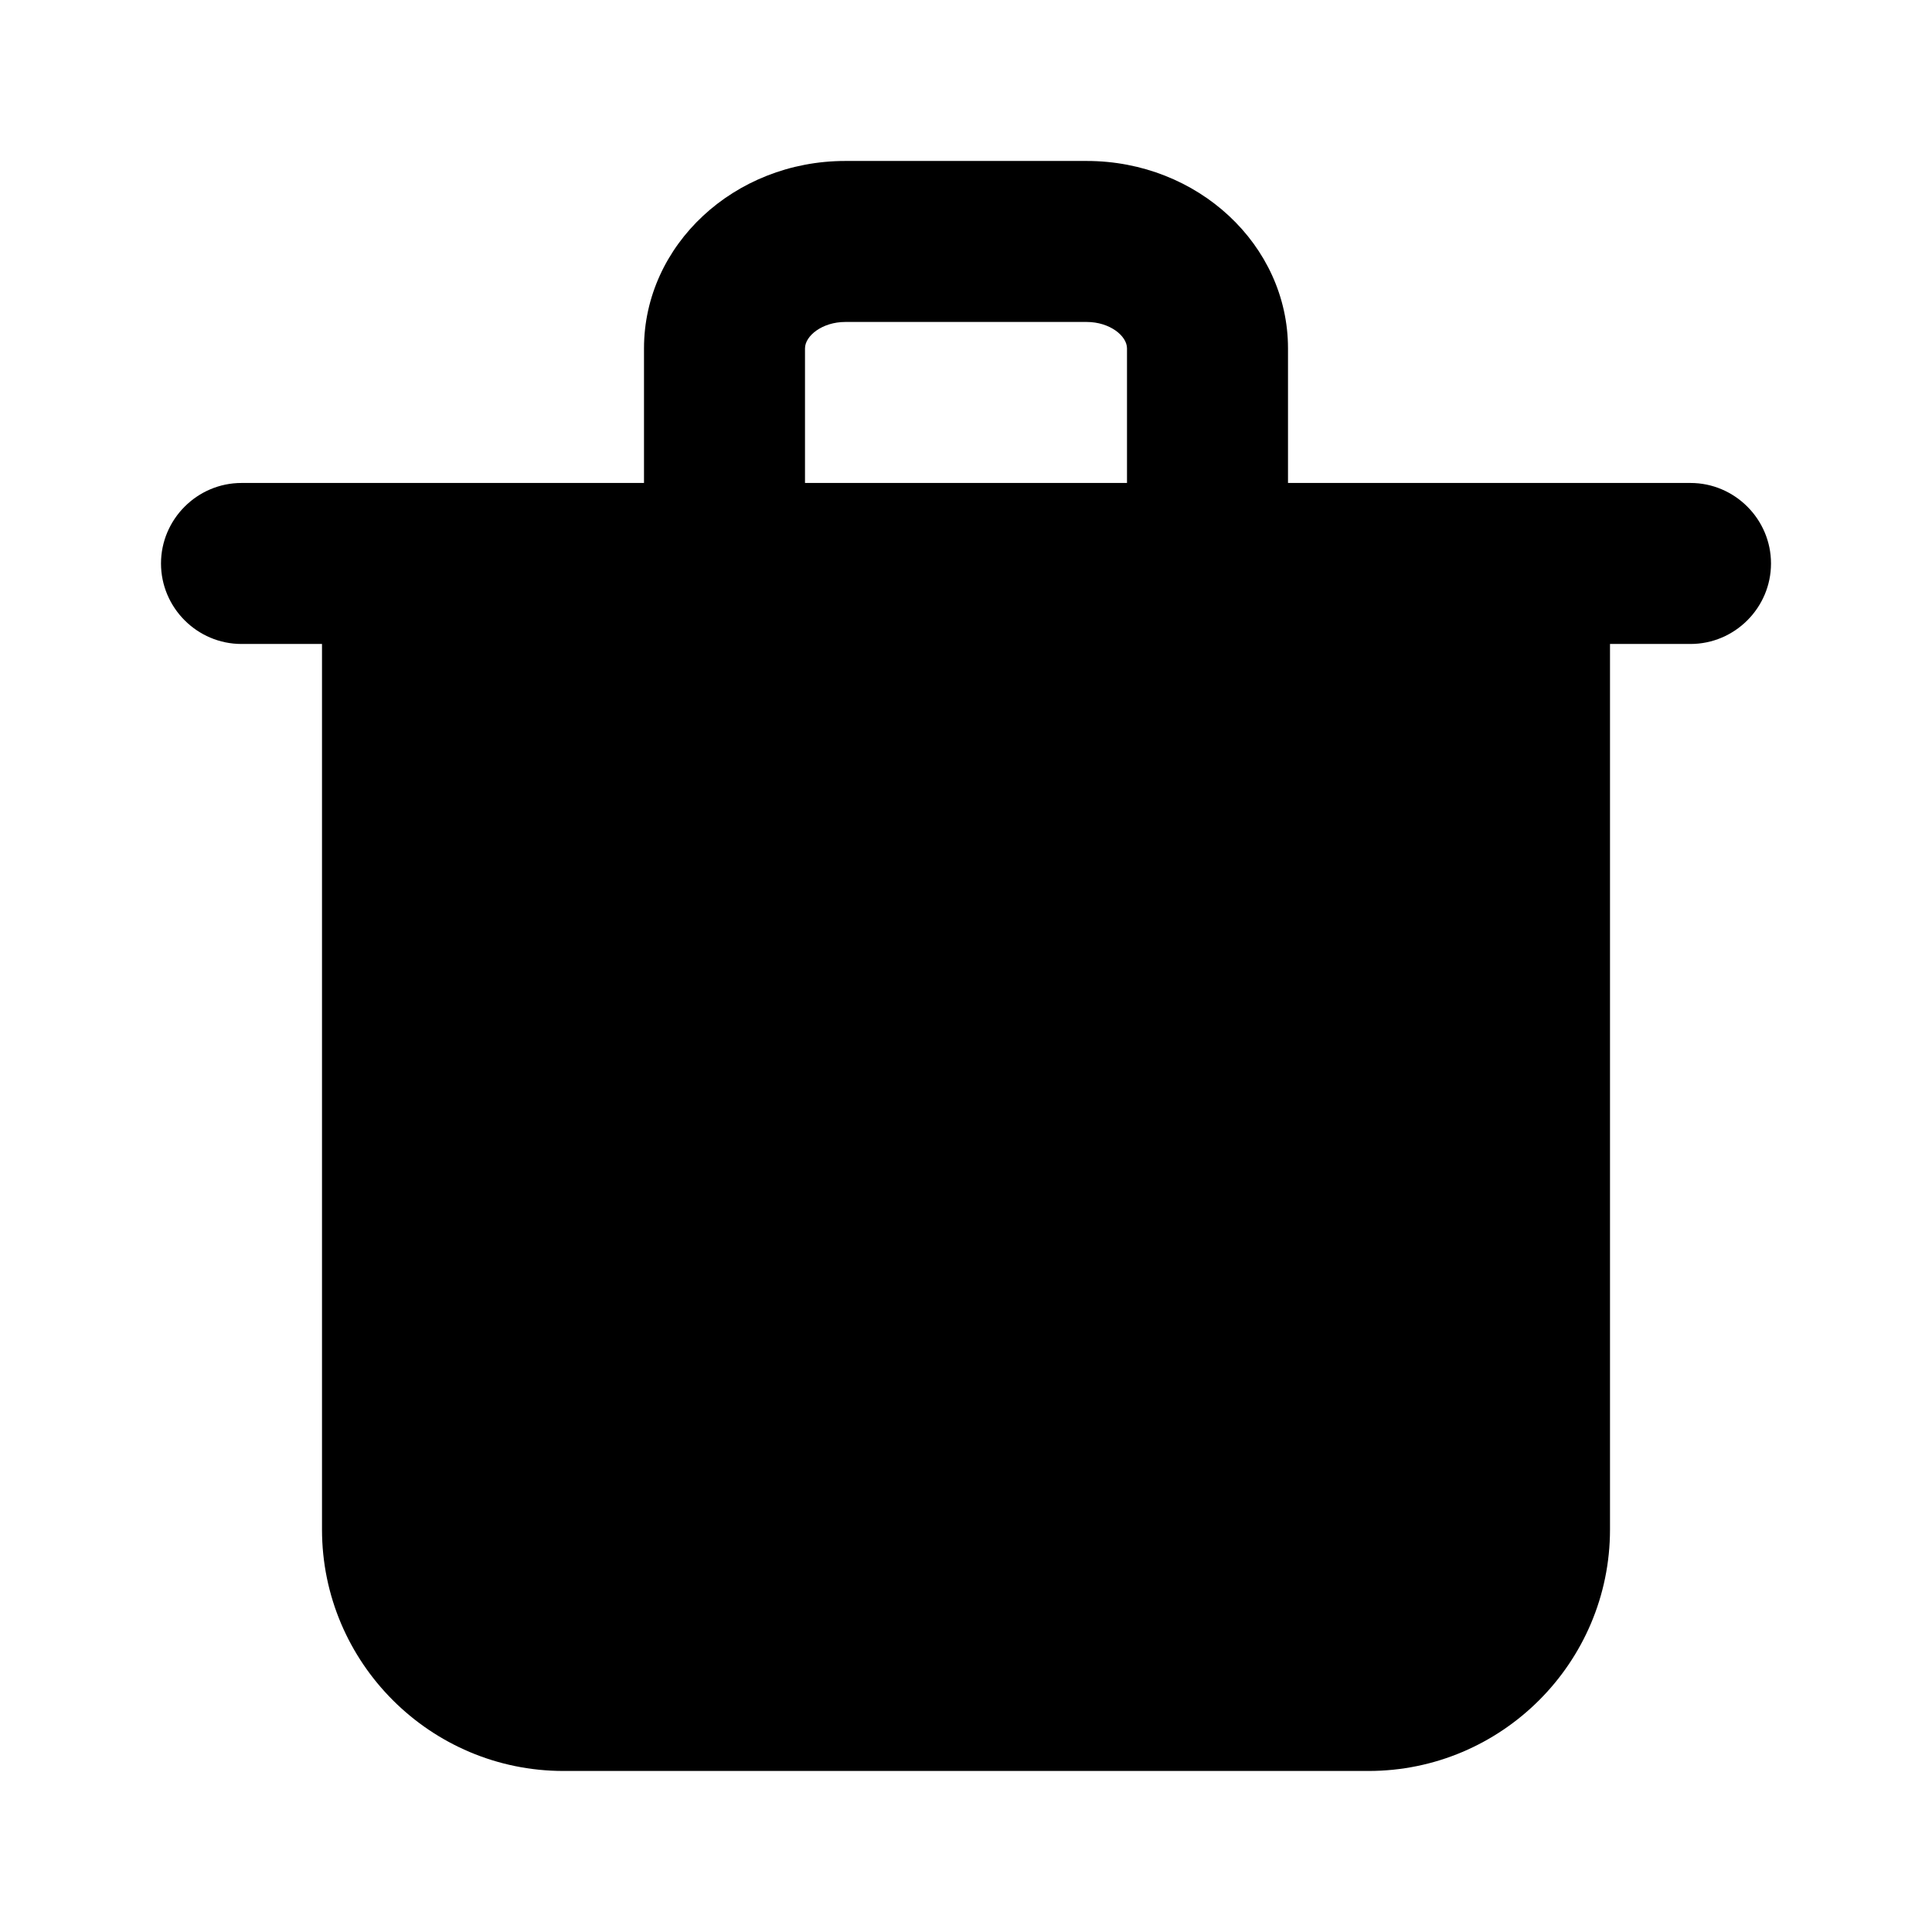 <!-- Generated by IcoMoon.io -->
<svg version="1.1" xmlns="http://www.w3.org/2000/svg" width="1024" height="1024" viewBox="0 0 1024 1024">
<title></title>
<g id="icomoon-ignore">
</g>
<path fill="#000" d="M426.667 184.644c0-6.613 9.131-13.995 21.333-13.995h128c12.203 0 21.333 7.381 21.333 13.995v71.339h-170.667v-71.339zM896 255.983h-213.333v-71.339c0-54.784-47.829-99.328-106.667-99.328h-128c-58.837 0-106.667 44.544-106.667 99.328v71.339h-213.333c-23.467 0-42.667 19.243-42.667 42.667 0 23.467 19.2 42.667 42.667 42.667h42.667v469.333c0 70.613 57.429 128 128 128h426.667c70.571 0 128-57.387 128-128v-469.333h42.667c23.467 0 42.667-19.2 42.667-42.667 0-23.424-19.2-42.667-42.667-42.667v0z"></path>
</svg>
